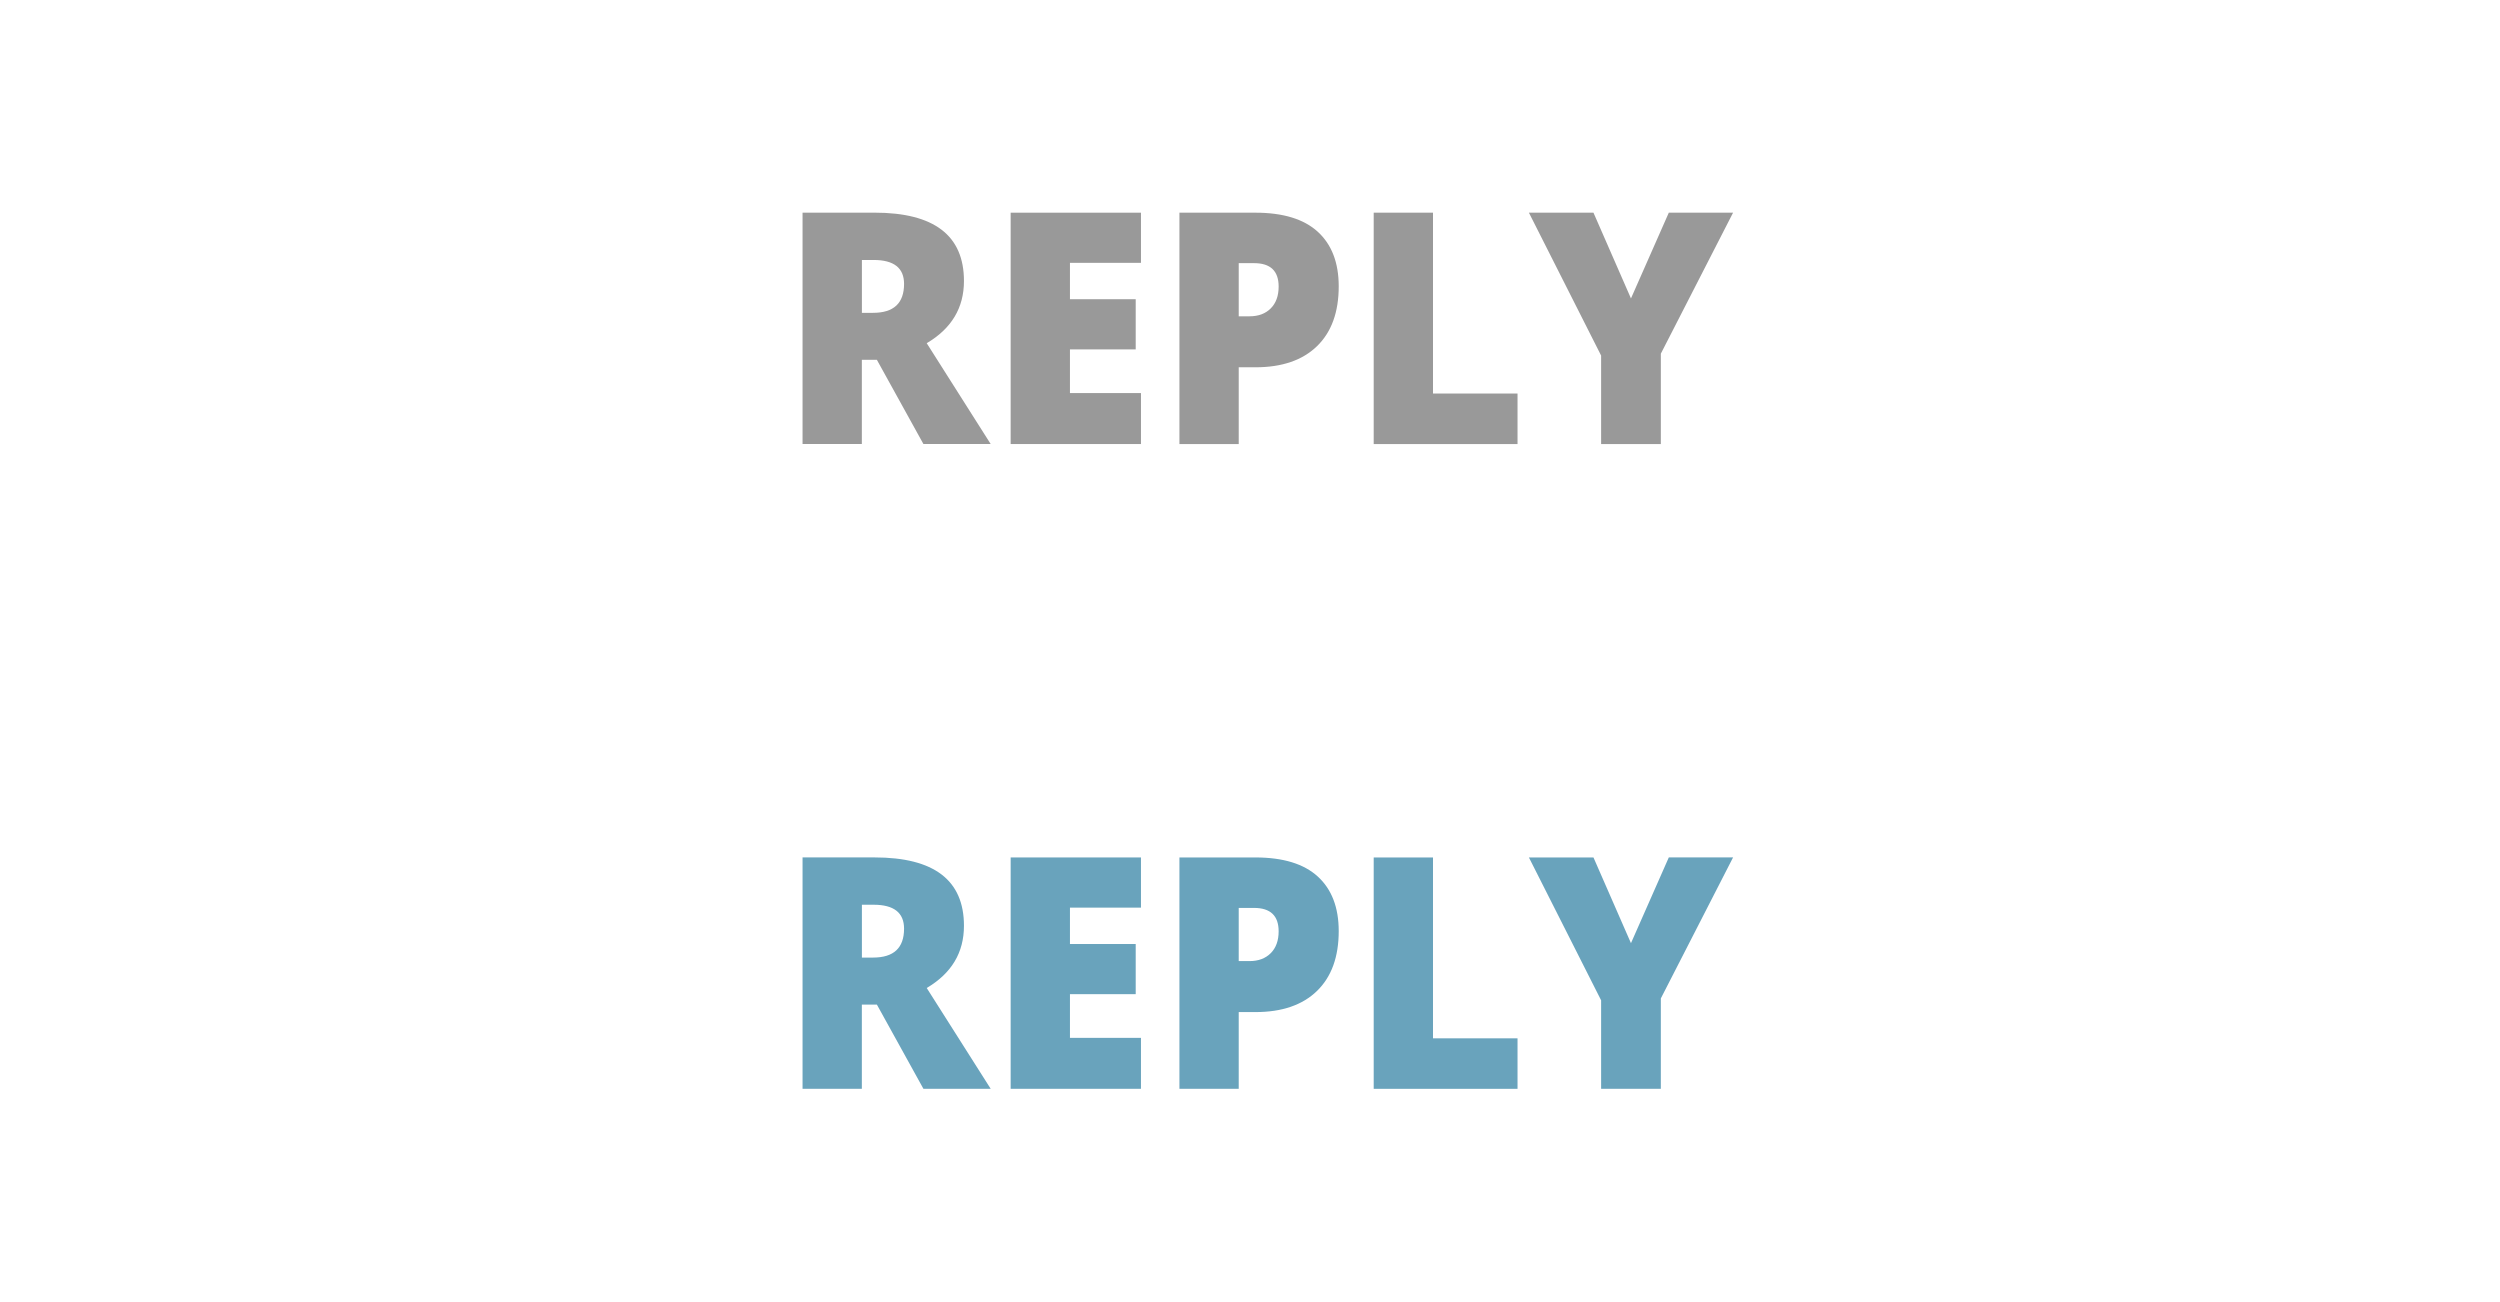 <?xml version="1.0" encoding="utf-8"?>

<!DOCTYPE svg PUBLIC "-//W3C//DTD SVG 1.1//EN" "http://www.w3.org/Graphics/SVG/1.1/DTD/svg11.dtd">
<svg version="1.1" id="Layer_1" xmlns="http://www.w3.org/2000/svg" xmlns:xlink="http://www.w3.org/1999/xlink" x="0px" y="0px"
	 width="96px" height="50px" viewBox="0 0 96 50" enable-background="new 0 0 96 50" xml:space="preserve">
<g>
	<path fill="#999999" d="M33.672,13.817l1.787,3.233h2.583l-2.456-3.871c0.954-0.563,1.43-1.359,1.43-2.388
		c0-1.75-1.146-2.625-3.436-2.625h-2.762v8.884h2.277v-3.233H33.672z M33.096,9.983h0.45c0.78,0,1.17,0.307,1.17,0.918
		c0,0.742-0.397,1.112-1.193,1.112h-0.426V9.983z"/>
	<path fill="#999999" d="M43.813,15.094h-2.727v-1.677h2.525V11.49h-2.525v-1.397h2.727V8.167h-5.004v8.884h5.004V15.094z"/>
	<path fill="#999999" d="M50.605,8.902c-0.535-0.49-1.334-0.735-2.399-0.735H45.29v8.884h2.277v-2.947h0.64
		c1.022,0,1.811-0.271,2.367-0.812c0.556-0.541,0.833-1.307,0.833-2.299C51.406,10.088,51.139,9.392,50.605,8.902z M47.567,10.105
		h0.588c0.63,0,0.945,0.299,0.945,0.899c0,0.356-0.101,0.636-0.303,0.838c-0.202,0.203-0.473,0.304-0.815,0.304h-0.415V10.105z"/>
	<path fill="#999999" d="M58.273,17.05v-1.938h-3.246V8.167H52.75v8.884H58.273z"/>
	<path fill="#999999" d="M61.189,8.167h-2.479l2.773,5.487v3.397h2.293v-3.47l2.774-5.414h-2.468l-1.453,3.293L61.189,8.167z"/>
</g>
<g>
	<path fill="#69A3BC" d="M33.672,38.576l1.787,3.233h2.583l-2.456-3.87c0.954-0.564,1.43-1.359,1.43-2.389
		c0-1.75-1.146-2.625-3.436-2.625h-2.762v8.884h2.277v-3.233H33.672z M33.096,34.742h0.45c0.78,0,1.17,0.307,1.17,0.918
		c0,0.742-0.397,1.111-1.193,1.111h-0.426V34.742z"/>
	<path fill="#69A3BC" d="M43.813,39.854h-2.727v-1.678h2.525V36.25h-2.525v-1.397h2.727v-1.927h-5.004v8.884h5.004V39.854z"/>
	<path fill="#69A3BC" d="M50.605,33.661c-0.535-0.49-1.334-0.735-2.399-0.735H45.29v8.884h2.277v-2.946h0.64
		c1.022,0,1.811-0.271,2.367-0.813s0.833-1.307,0.833-2.299C51.406,34.848,51.139,34.15,50.605,33.661z M47.567,34.864h0.588
		c0.63,0,0.945,0.3,0.945,0.899c0,0.355-0.101,0.636-0.303,0.838c-0.202,0.203-0.473,0.305-0.815,0.305h-0.415V34.864z"/>
	<path fill="#69A3BC" d="M58.273,41.81v-1.938h-3.246v-6.945H52.75v8.884H58.273z"/>
	<path fill="#69A3BC" d="M61.189,32.926h-2.479l2.773,5.486v3.397h2.293v-3.47l2.774-5.414h-2.468l-1.453,3.293L61.189,32.926z"/>
</g>
</svg>
